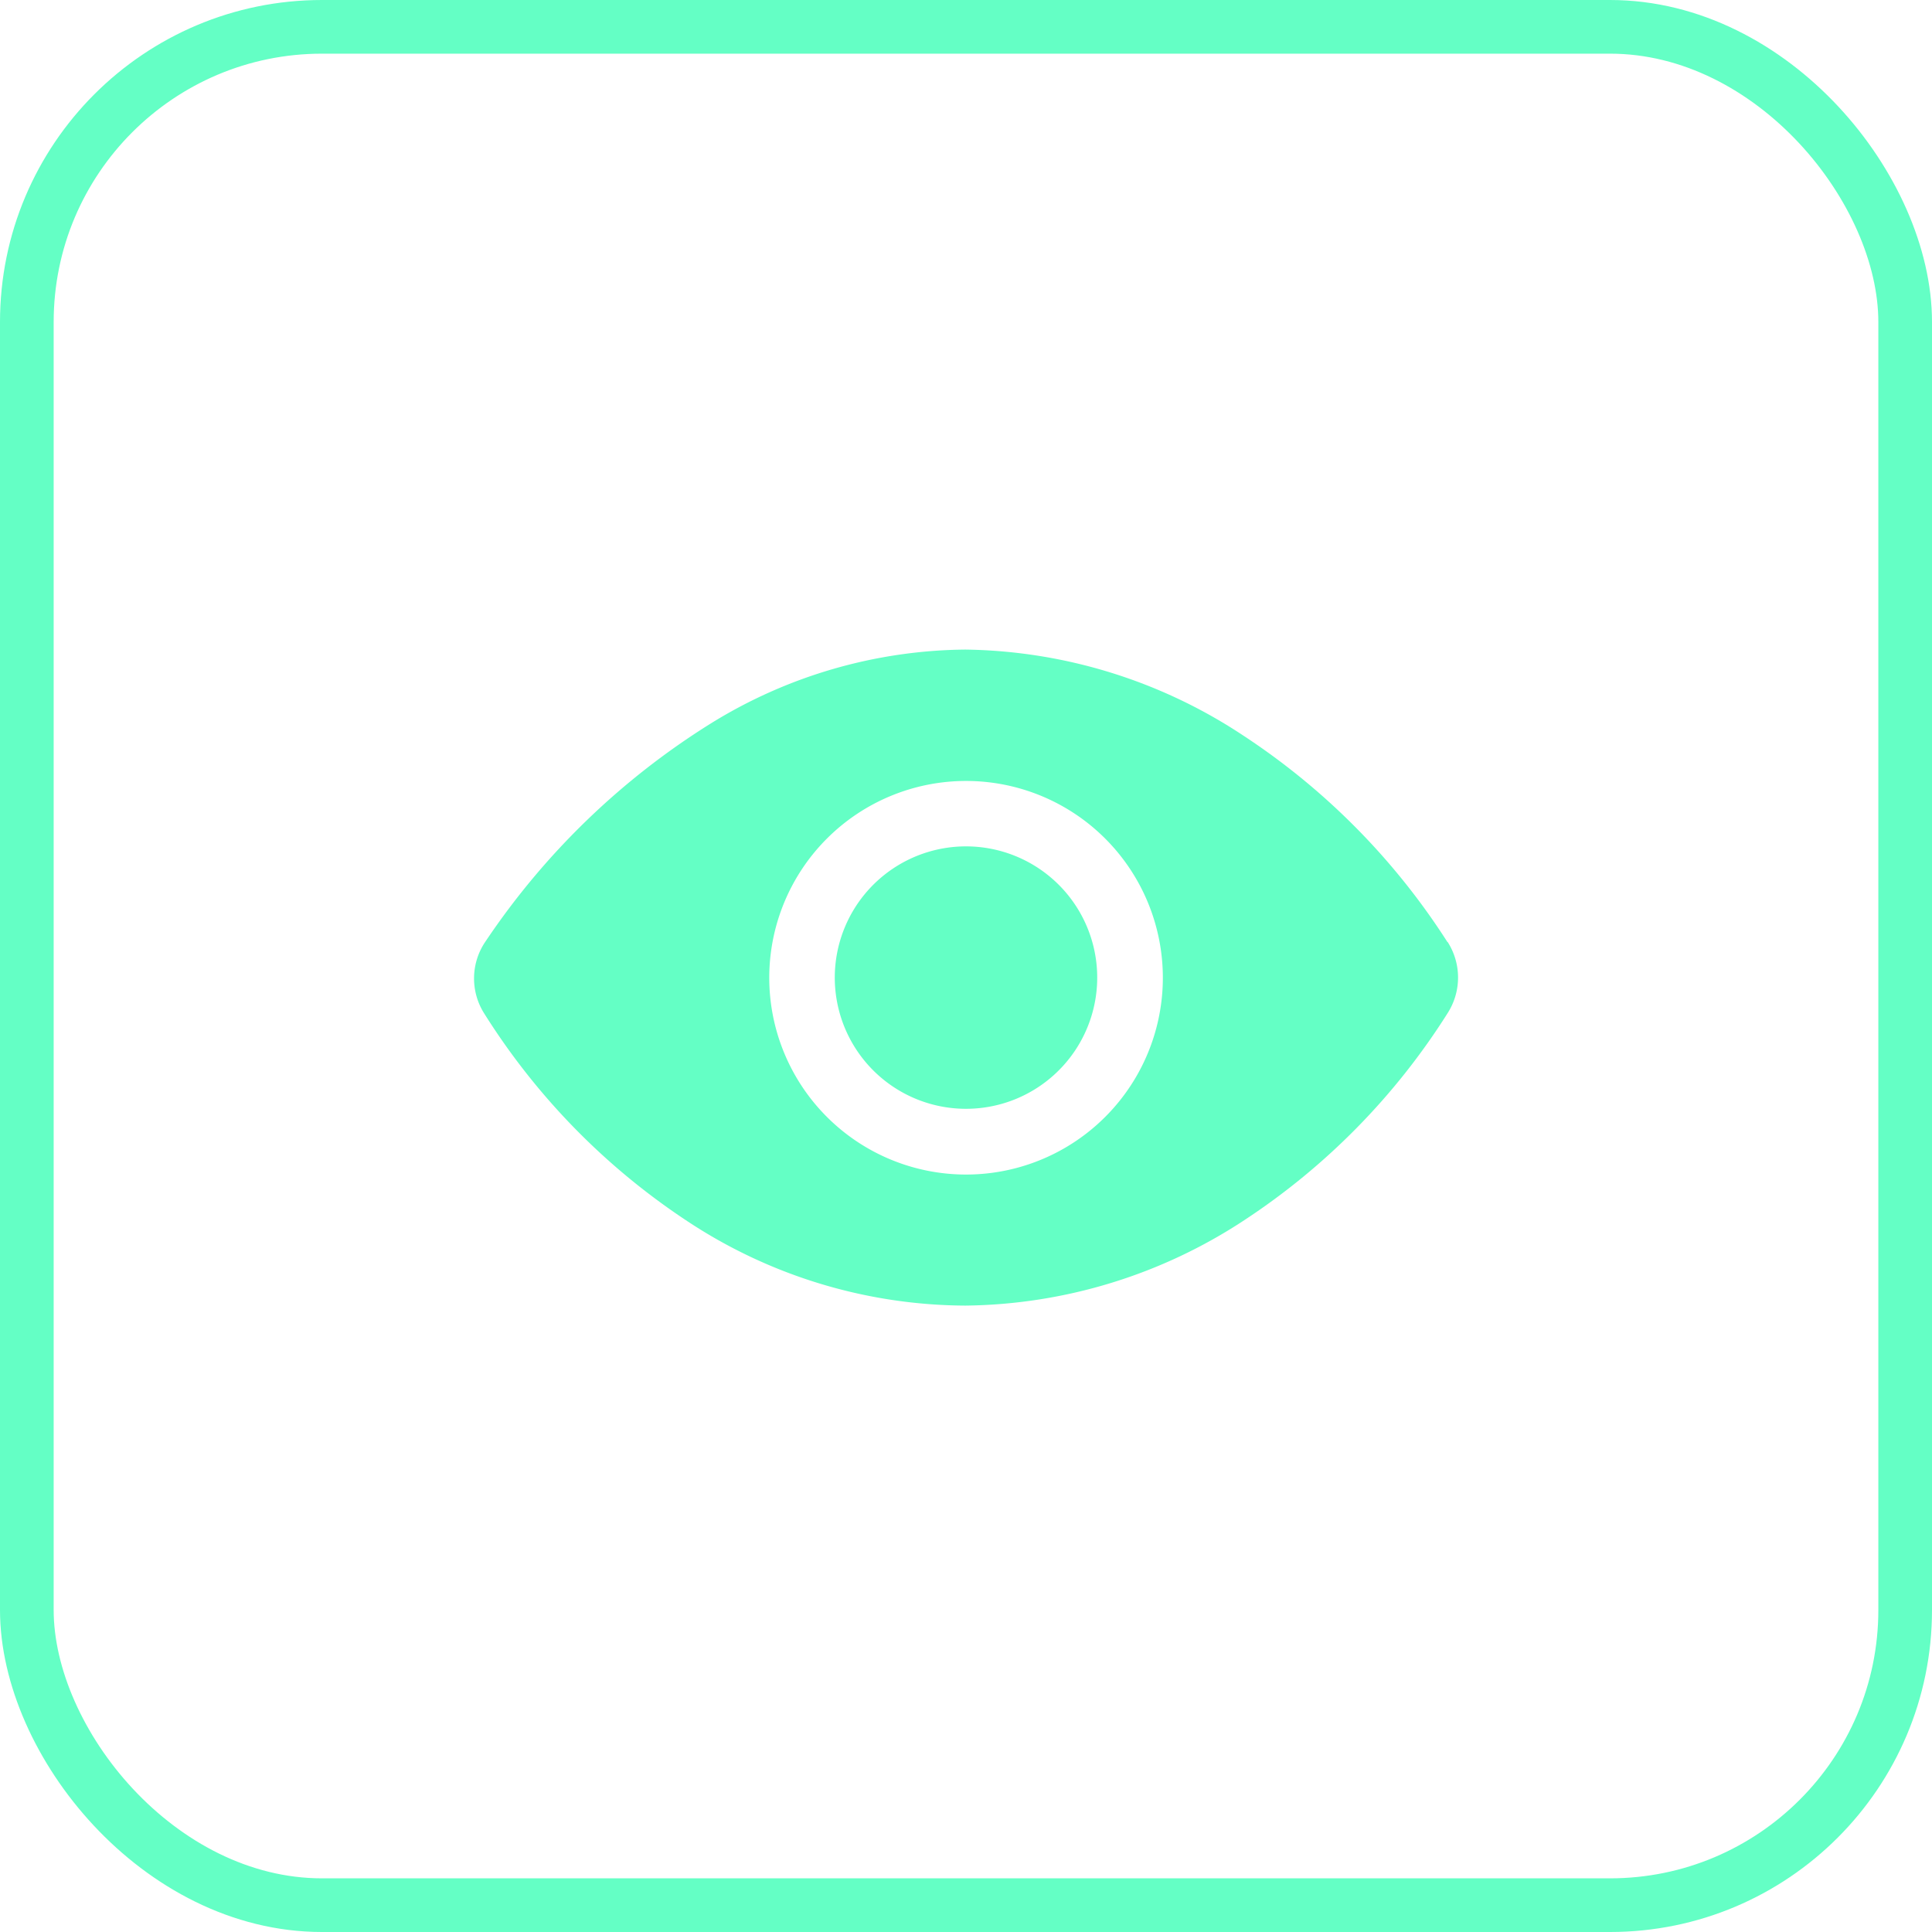 <svg xmlns="http://www.w3.org/2000/svg" width="36" height="36" viewBox="0 0 36 36">
  <g id="Eye" transform="translate(-1738 -279)">
    <g id="Rectangle_31" data-name="Rectangle 31" transform="translate(1738 279)" fill="none" stroke="#64ffc5" stroke-width="1">
      <rect width="36" height="36" rx="6" stroke="none"/>
      <rect x="0.5" y="0.5" width="35" height="35" rx="5.5" fill="none"/>
    </g>
    <g id="Icon_ion-eye" data-name="Icon ion-eye" transform="translate(1745.709 284.354)">
      <path id="Path_78" data-name="Path 78" d="M18.389,15.945A2.445,2.445,0,1,1,15.945,13.5,2.445,2.445,0,0,1,18.389,15.945Z" transform="translate(-5.653 -3.083)" fill="#64ffc5"/>
      <path id="Path_79" data-name="Path 79" d="M19.262,12.2a12.946,12.946,0,0,0-3.792-3.84A9.6,9.6,0,0,0,10.279,6.75,9.151,9.151,0,0,0,5.532,8.129a13.914,13.914,0,0,0-4.189,4.052,1.219,1.219,0,0,0-.024,1.358,12.762,12.762,0,0,0,3.754,3.845,9.462,9.462,0,0,0,5.207,1.59,9.635,9.635,0,0,0,5.2-1.594,12.756,12.756,0,0,0,3.785-3.855,1.23,1.23,0,0,0,0-1.328Zm-8.97,4.332a3.667,3.667,0,1,1,3.667-3.667,3.667,3.667,0,0,1-3.667,3.667Z" fill="#64ffc5"/>
    </g>
  </g>
</svg>
